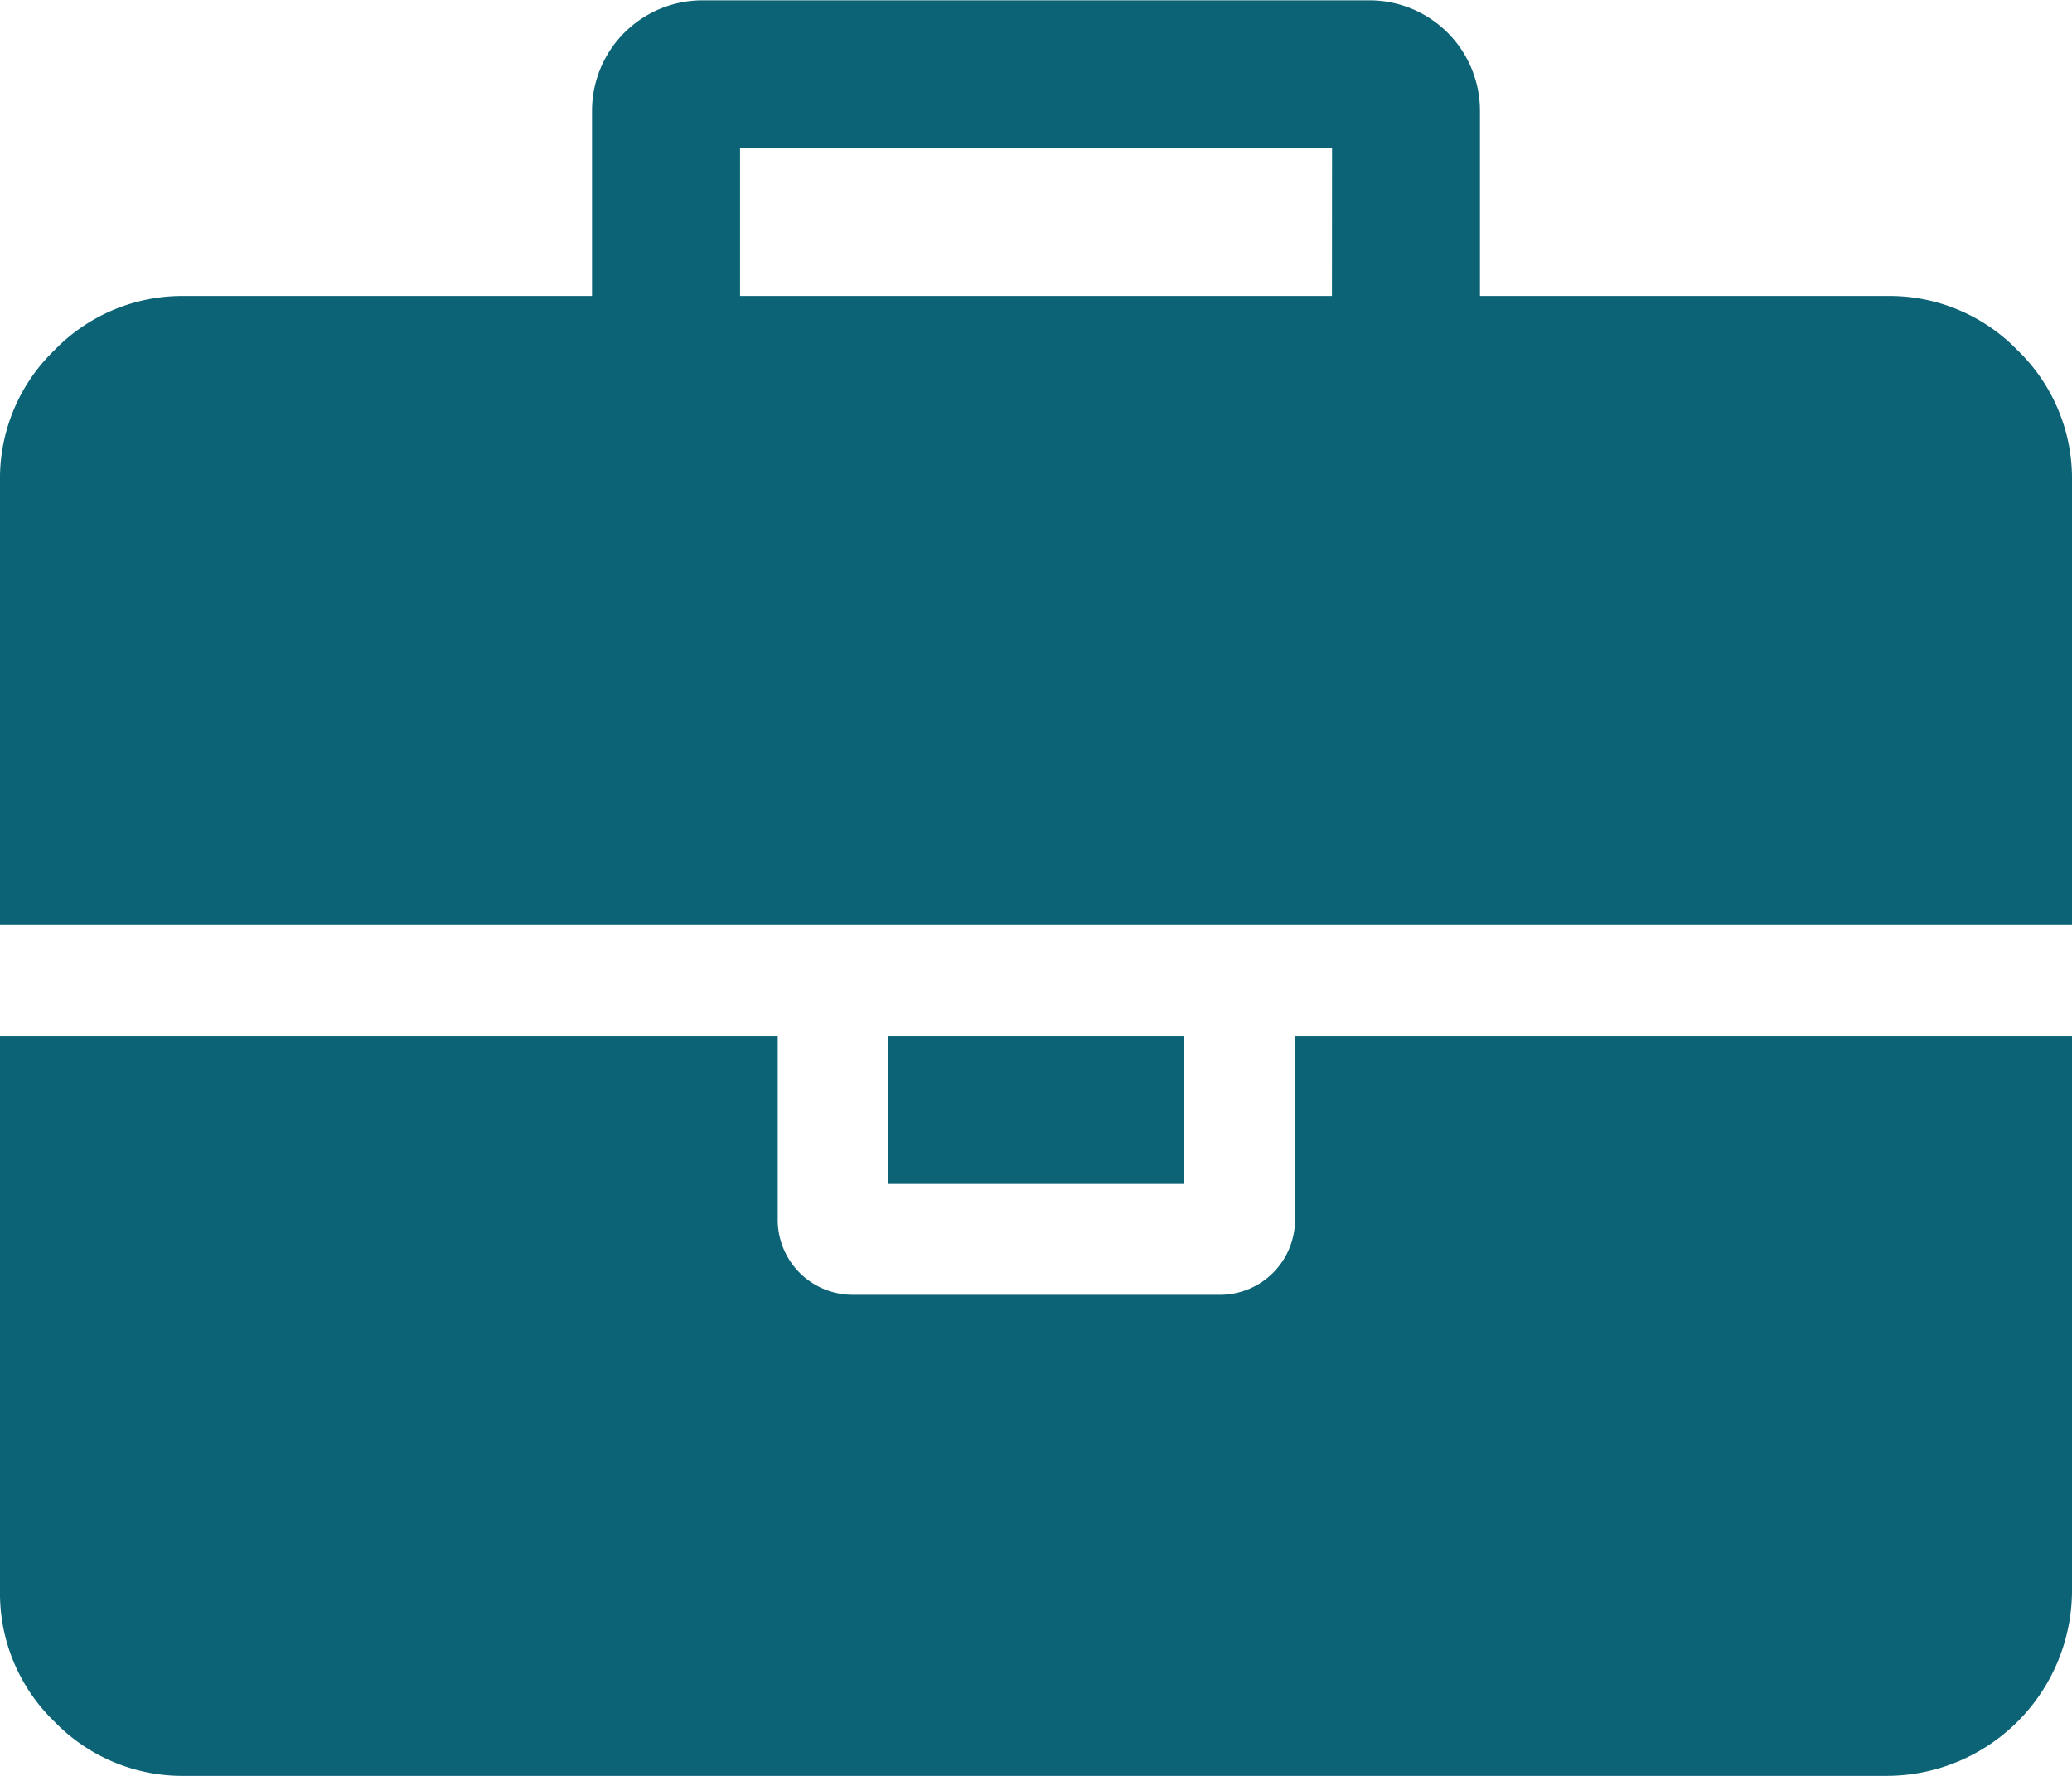 <svg xmlns="http://www.w3.org/2000/svg" width="19.627" height="16.823" viewBox="0 0 19.627 16.823">
  <g id="briefcase" transform="translate(0 -36.546)">
    <g id="Group_823" data-name="Group 823" transform="translate(0 36.546)">
      <path id="Path_4325" data-name="Path 4325" d="M12.267,294.112a.711.711,0,0,1-.7.7h-3.5a.711.711,0,0,1-.7-.7V292.36H0v5.257a1.687,1.687,0,0,0,.515,1.237,1.688,1.688,0,0,0,1.238.515H17.875a1.758,1.758,0,0,0,1.752-1.752V292.36h-7.36v1.752Z" transform="translate(0 -282.546)" fill="#0b6375"/>
      <rect id="Rectangle_2323" data-name="Rectangle 2323" width="2.804" height="1.402" transform="translate(8.411 9.814)" fill="#0b6375"/>
      <path id="Path_4326" data-name="Path 4326" d="M19.112,39.865a1.687,1.687,0,0,0-1.238-.515H14.019V37.6a1.047,1.047,0,0,0-1.051-1.051H6.659A1.047,1.047,0,0,0,5.608,37.6V39.35H1.752a1.687,1.687,0,0,0-1.238.515A1.687,1.687,0,0,0,0,41.1v4.206H19.627V41.1A1.687,1.687,0,0,0,19.112,39.865Zm-6.495-.515H7.01v-1.4h5.608Z" transform="translate(0 -36.546)" fill="#0b6375"/>
    </g>
  </g>
</svg>
